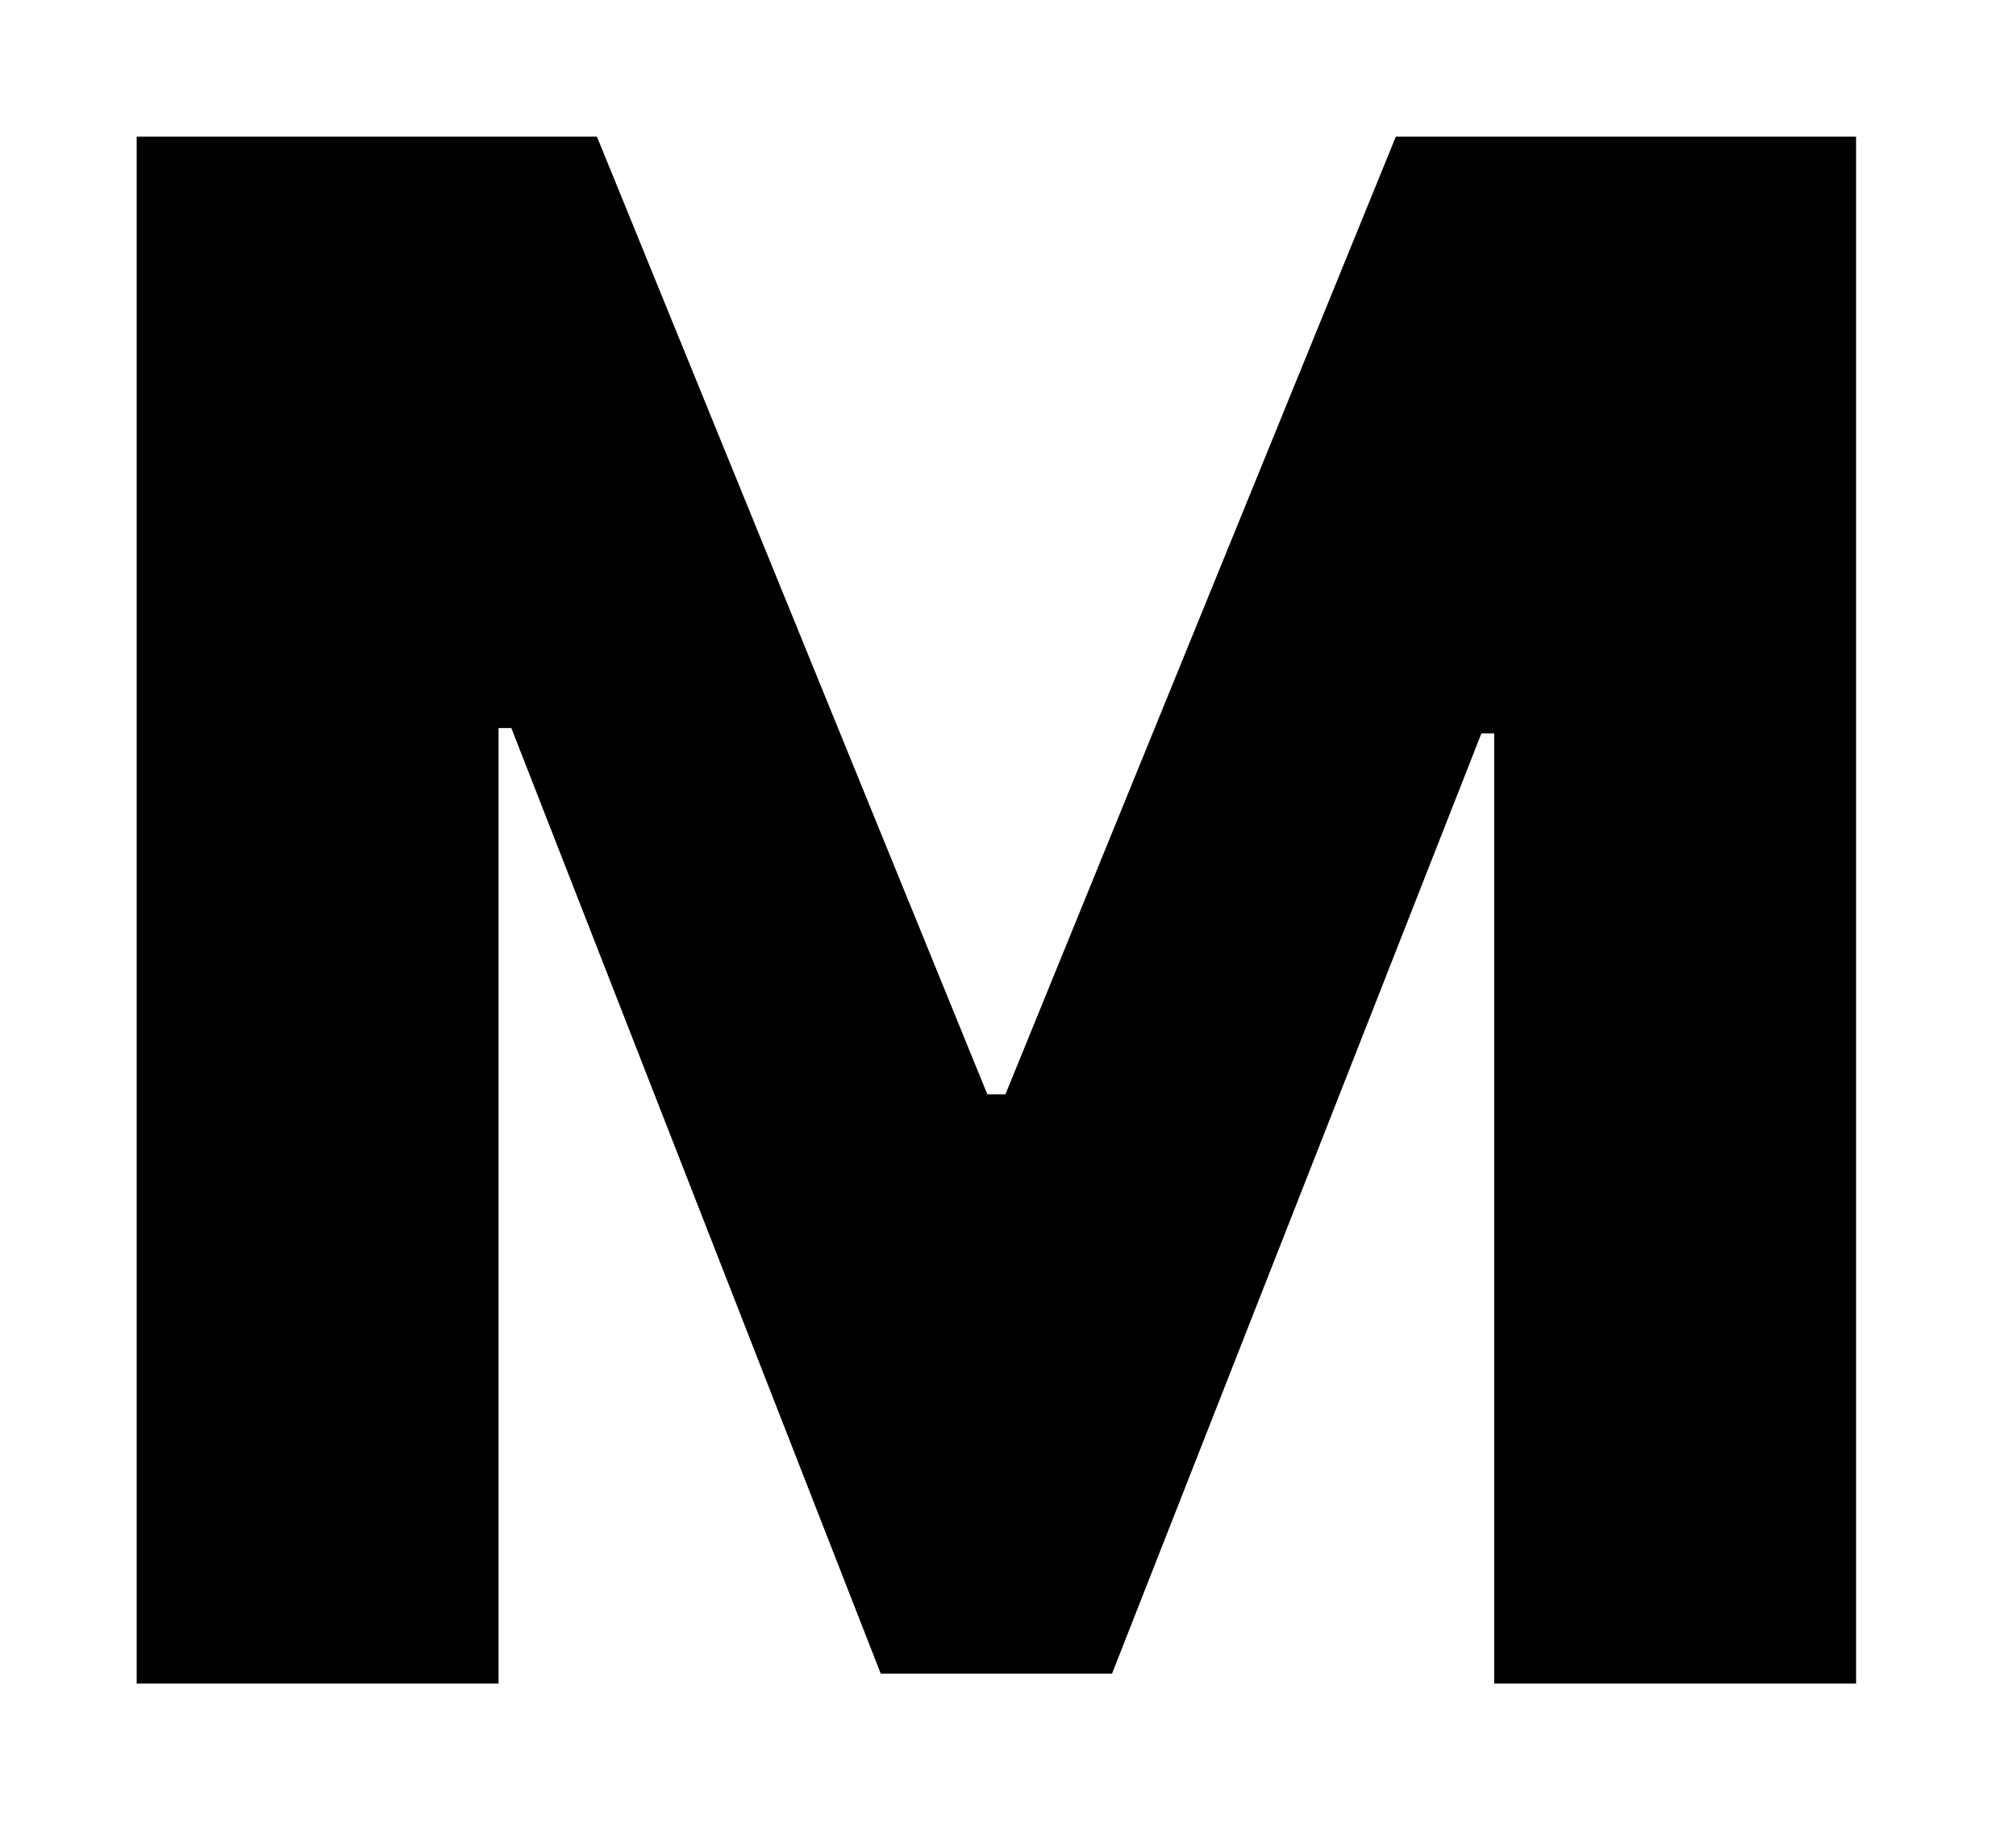<svg width="59" height="54" viewBox="0 0 59 54" fill="none" xmlns="http://www.w3.org/2000/svg">
<g filter="url(#filter0_d_30_14)">
<path d="M4 0H17.47L28.896 28.029H29.424L40.85 0H54.32V45.27H43.729V17.463H43.355L32.544 44.983H25.776L14.965 17.308H14.591V45.27H4V0Z" fill="black"/>
</g>
<defs>
<filter id="filter0_d_30_14" x="0" y="0" width="58.32" height="53.27" filterUnits="userSpaceOnUse" color-interpolation-filters="sRGB">
<feFlood flood-opacity="0" result="BackgroundImageFix"/>
<feColorMatrix in="SourceAlpha" type="matrix" values="0 0 0 0 0 0 0 0 0 0 0 0 0 0 0 0 0 0 127 0" result="hardAlpha"/>
<feOffset dy="4"/>
<feGaussianBlur stdDeviation="2"/>
<feComposite in2="hardAlpha" operator="out"/>
<feColorMatrix type="matrix" values="0 0 0 0 0 0 0 0 0 0 0 0 0 0 0 0 0 0 0.25 0"/>
<feBlend mode="normal" in2="BackgroundImageFix" result="effect1_dropShadow_30_14"/>
<feBlend mode="normal" in="SourceGraphic" in2="effect1_dropShadow_30_14" result="shape"/>
</filter>
</defs>
</svg>
